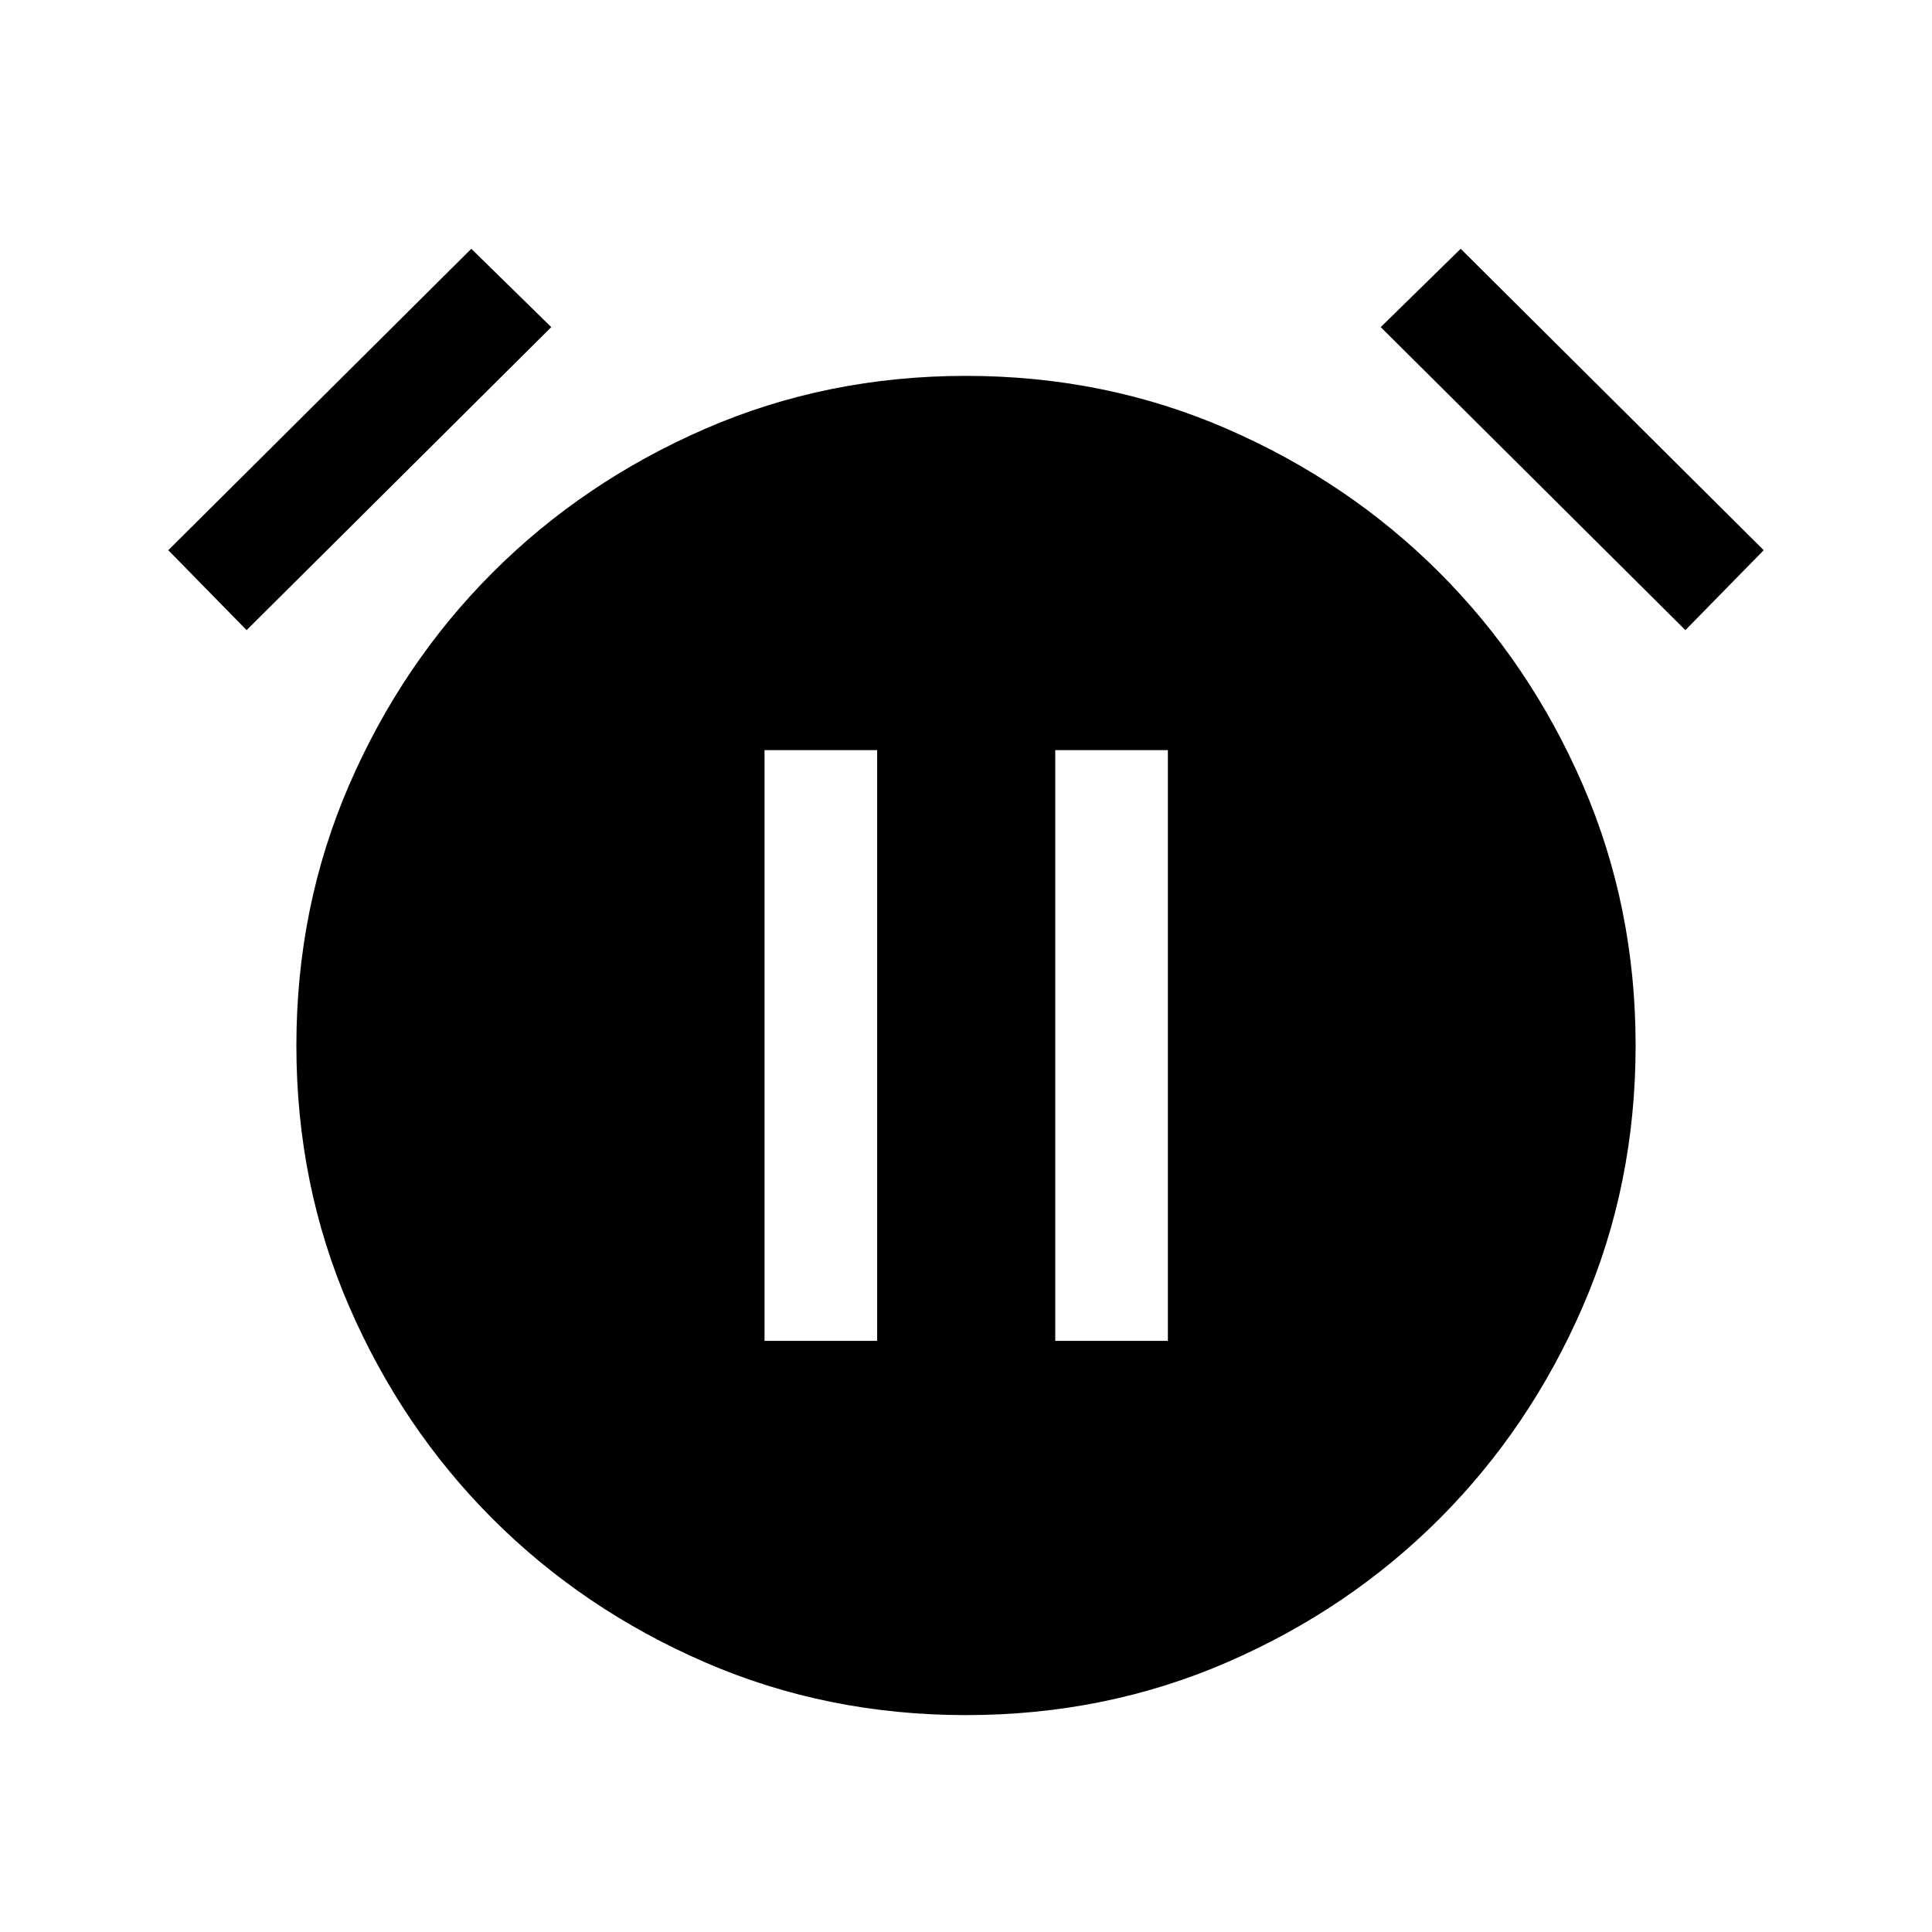 <svg xmlns="http://www.w3.org/2000/svg" height="24" viewBox="0 -960 960 960" width="24"><path d="M480.02-107.77q-69.17 0-129.65-26.21-60.48-26.21-105.58-71.31t-71.31-105.56q-26.21-60.46-26.21-129.63 0-68.98 26.21-129.46 26.21-60.48 71.31-105.58 45.1-45.09 105.56-71.4 60.46-26.31 129.63-26.31 69.17 0 129.65 26.31 60.48 26.31 105.58 71.4 45.1 45.1 71.31 105.56t26.21 129.44q0 69.17-26.21 129.65-26.21 60.48-71.31 105.58t-105.56 71.31q-60.46 26.21-129.63 26.21ZM234.19-836.38l39.73 38.92-151.38 150.57-38.92-39.72 150.57-149.77Zm491.62 0 150.57 149.77-38.92 39.72-151.38-150.57 39.73-38.92ZM379.89-293.73h55.96v-293.54h-55.96v293.54Zm144.46 0h55.96v-293.54h-55.96v293.54Z"/></svg>